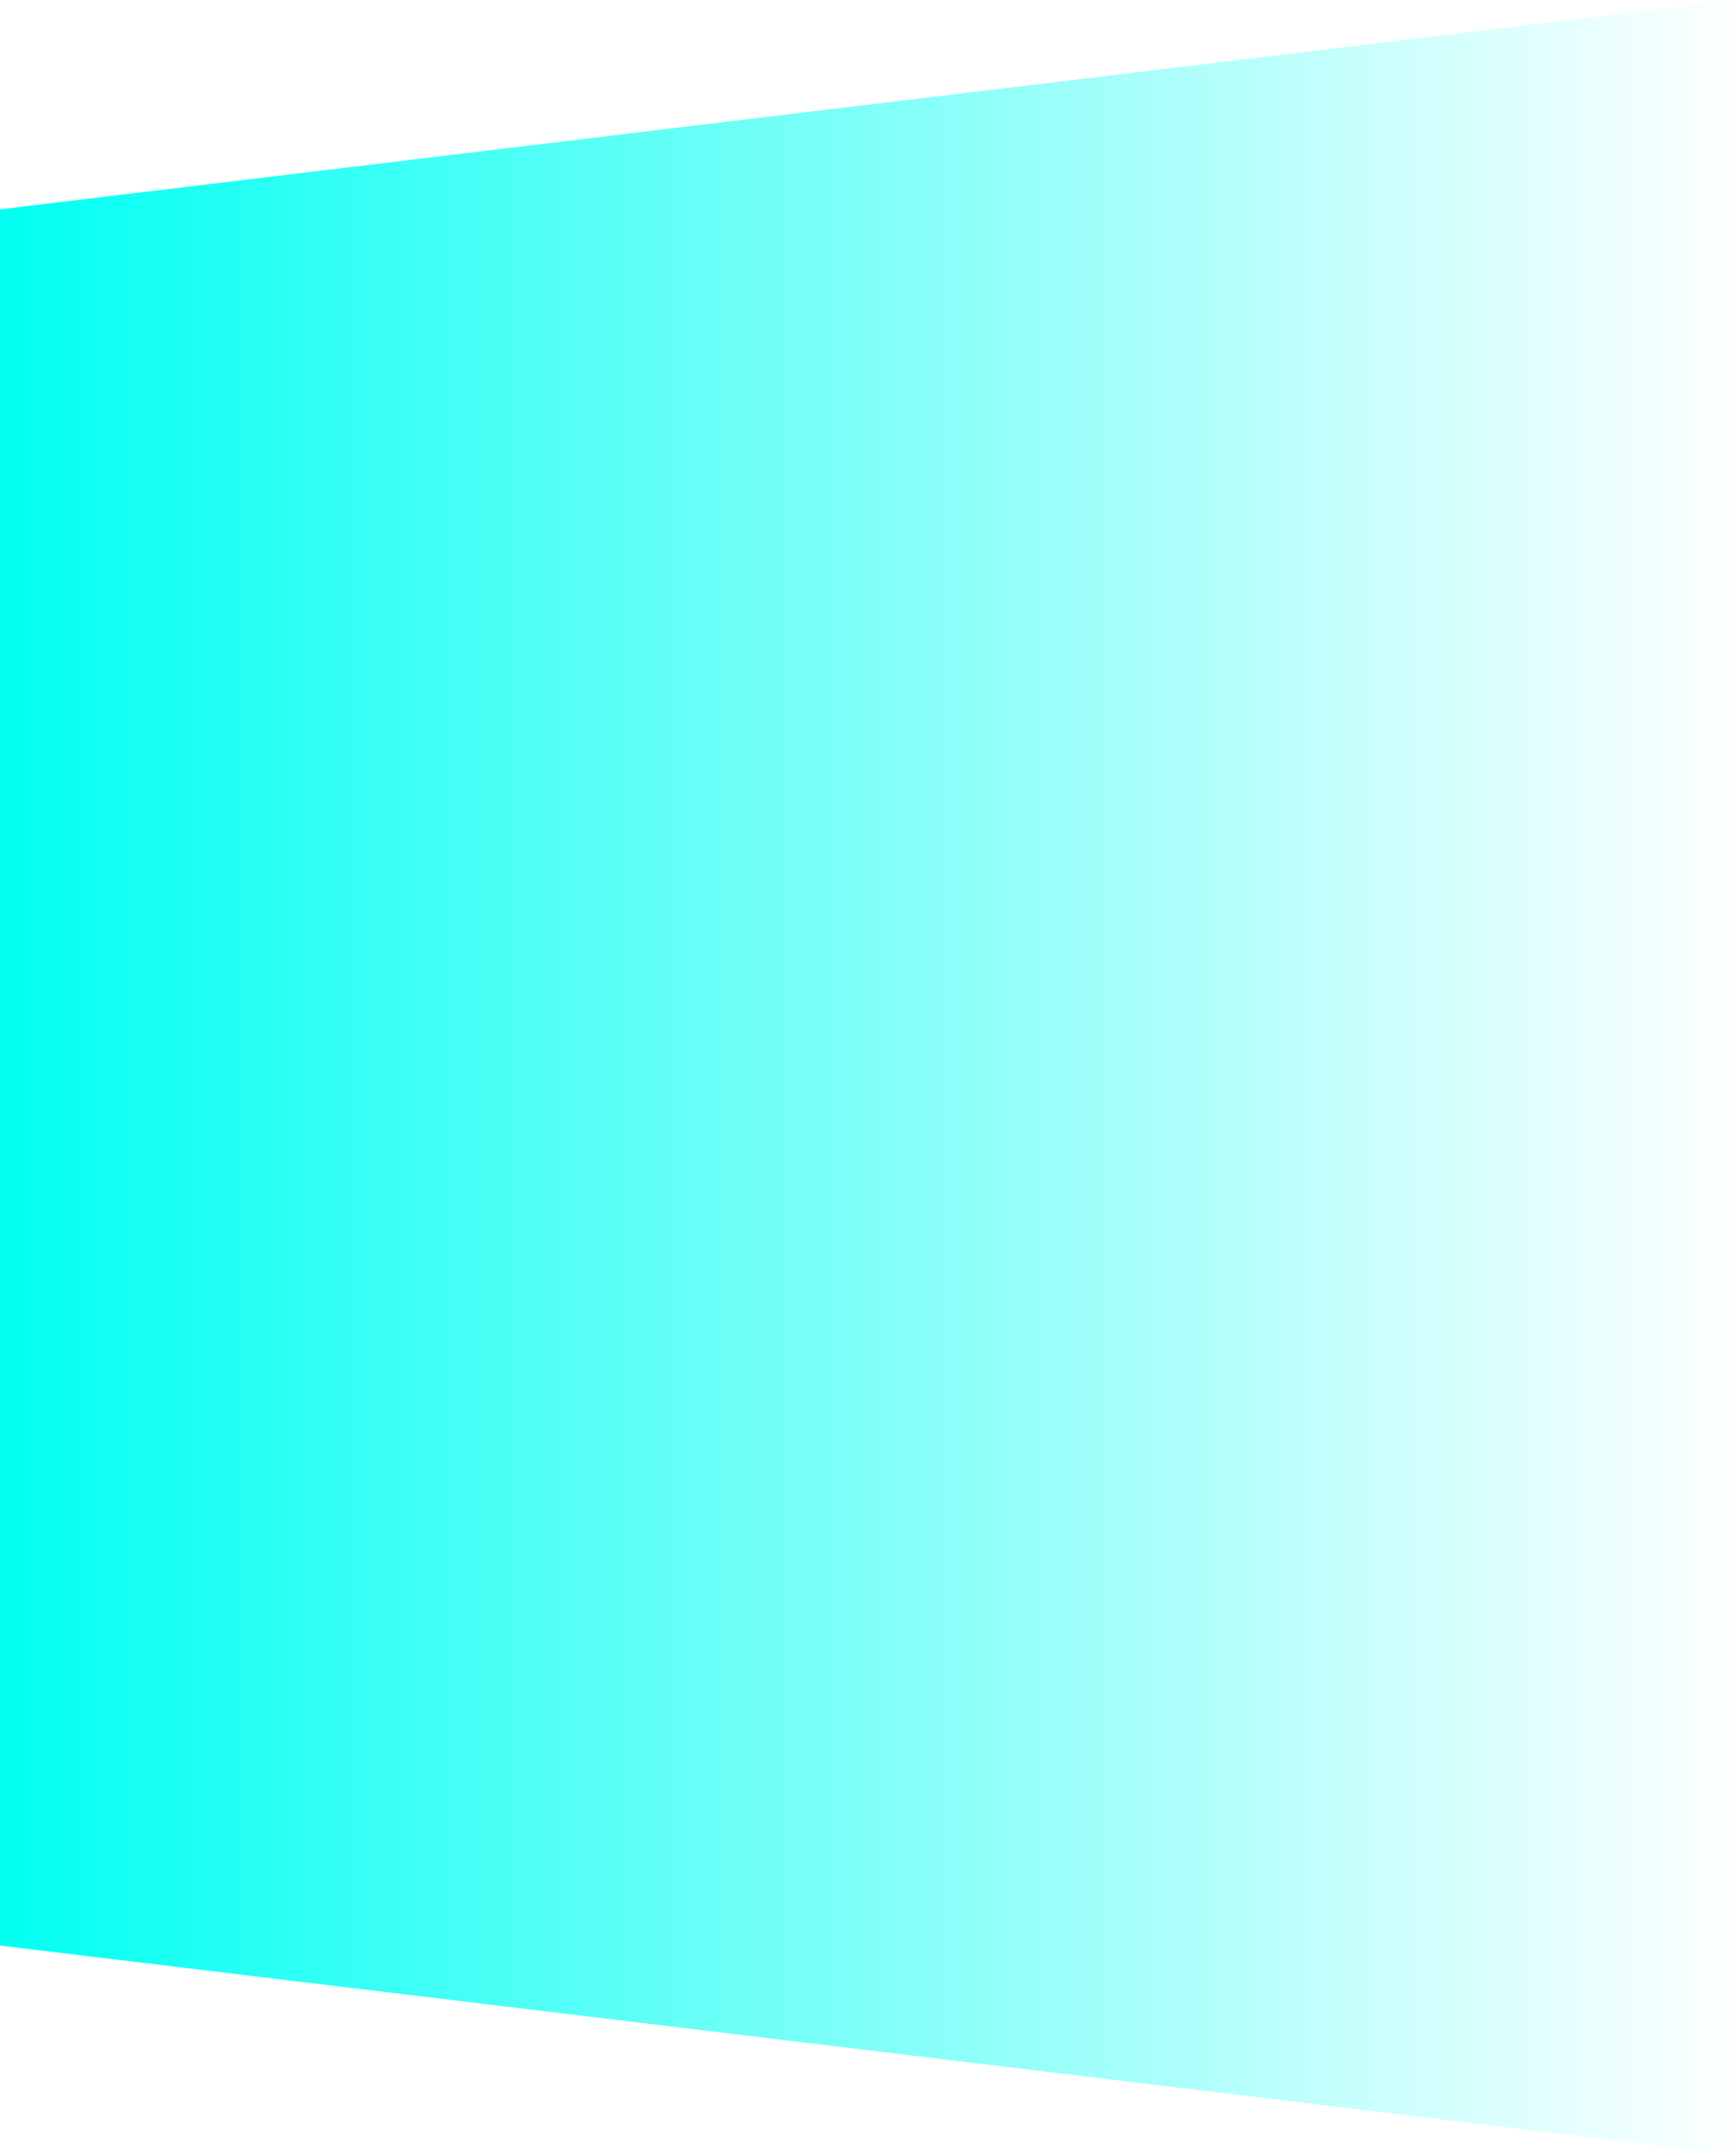 <?xml version="1.0" encoding="UTF-8" standalone="no"?>
<svg xmlns:xlink="http://www.w3.org/1999/xlink" height="82.35px" width="66.35px" xmlns="http://www.w3.org/2000/svg">
  <g transform="matrix(1.0, 0.0, 0.0, 1.0, 0.0, 41.2)">
    <path d="M0.0 -33.2 L0.0 33.15 66.35 41.15 66.35 -41.2 0.0 -33.2" fill="url(#gradient0)" fill-rule="evenodd" stroke="none">
      <animate attributeName="d" dur="2s" repeatCount="indefinite" values="M0.0 -33.2 L0.0 33.15 66.35 41.15 66.35 -41.2 0.0 -33.2;M0.0 -33.2 L0.0 33.15 66.35 41.15 66.35 -41.2 0.0 -33.2"/>
    </path>
    <path d="M0.0 -33.2 L66.35 -41.2 66.35 41.15 0.0 33.15 0.0 -33.2" fill="none" stroke="#000000" stroke-linecap="round" stroke-linejoin="round" stroke-opacity="0.0" stroke-width="1.0">
      <animate attributeName="stroke" dur="2s" repeatCount="indefinite" values="#000000;#000001"/>
      <animate attributeName="stroke-width" dur="2s" repeatCount="indefinite" values="0.0;0.0"/>
      <animate attributeName="fill-opacity" dur="2s" repeatCount="indefinite" values="0.0;0.0"/>
      <animate attributeName="d" dur="2s" repeatCount="indefinite" values="M0.0 -33.2 L66.35 -41.2 66.35 41.15 0.0 33.15 0.0 -33.2;M0.0 -33.2 L66.35 -41.2 66.35 41.15 0.0 33.15 0.0 -33.2"/>
    </path>
  </g>
  <defs>
    <linearGradient gradientTransform="matrix(0.041, 0.0, 0.0, 0.041, 33.15, -0.05)" gradientUnits="userSpaceOnUse" id="gradient0" spreadMethod="pad" x1="-819.2" x2="819.2">
      <animateTransform additive="replace" attributeName="gradientTransform" dur="2s" from="1" repeatCount="indefinite" to="1" type="scale"/>
      <animateTransform additive="sum" attributeName="gradientTransform" dur="2s" from="33.15 -0.05" repeatCount="indefinite" to="33.15 -0.05" type="translate"/>
      <animateTransform additive="sum" attributeName="gradientTransform" dur="2s" from="0.0" repeatCount="indefinite" to="0.0" type="rotate"/>
      <animateTransform additive="sum" attributeName="gradientTransform" dur="2s" from="0.041 0.041" repeatCount="indefinite" to="0.041 0.041" type="scale"/>
      <animateTransform additive="sum" attributeName="gradientTransform" dur="2s" from="0.0" repeatCount="indefinite" to="0.0" type="skewX"/>
      <stop offset="0.0" stop-color="#00fff2">
        <animate attributeName="offset" dur="2s" repeatCount="indefinite" values="0.0;0.0"/>
        <animate attributeName="stop-color" dur="2s" repeatCount="indefinite" values="#00fff2;#00fff3"/>
        <animate attributeName="stop-opacity" dur="2s" repeatCount="indefinite" values="1.0;0.502"/>
      </stop>
      <stop offset="1.0" stop-color="#00fff2" stop-opacity="0.0">
        <animate attributeName="offset" dur="2s" repeatCount="indefinite" values="1.0;1.0"/>
        <animate attributeName="stop-color" dur="2s" repeatCount="indefinite" values="#00fff2;#00fff3"/>
        <animate attributeName="stop-opacity" dur="2s" repeatCount="indefinite" values="0.0;0.0"/>
      </stop>
    </linearGradient>
  </defs>
</svg>
